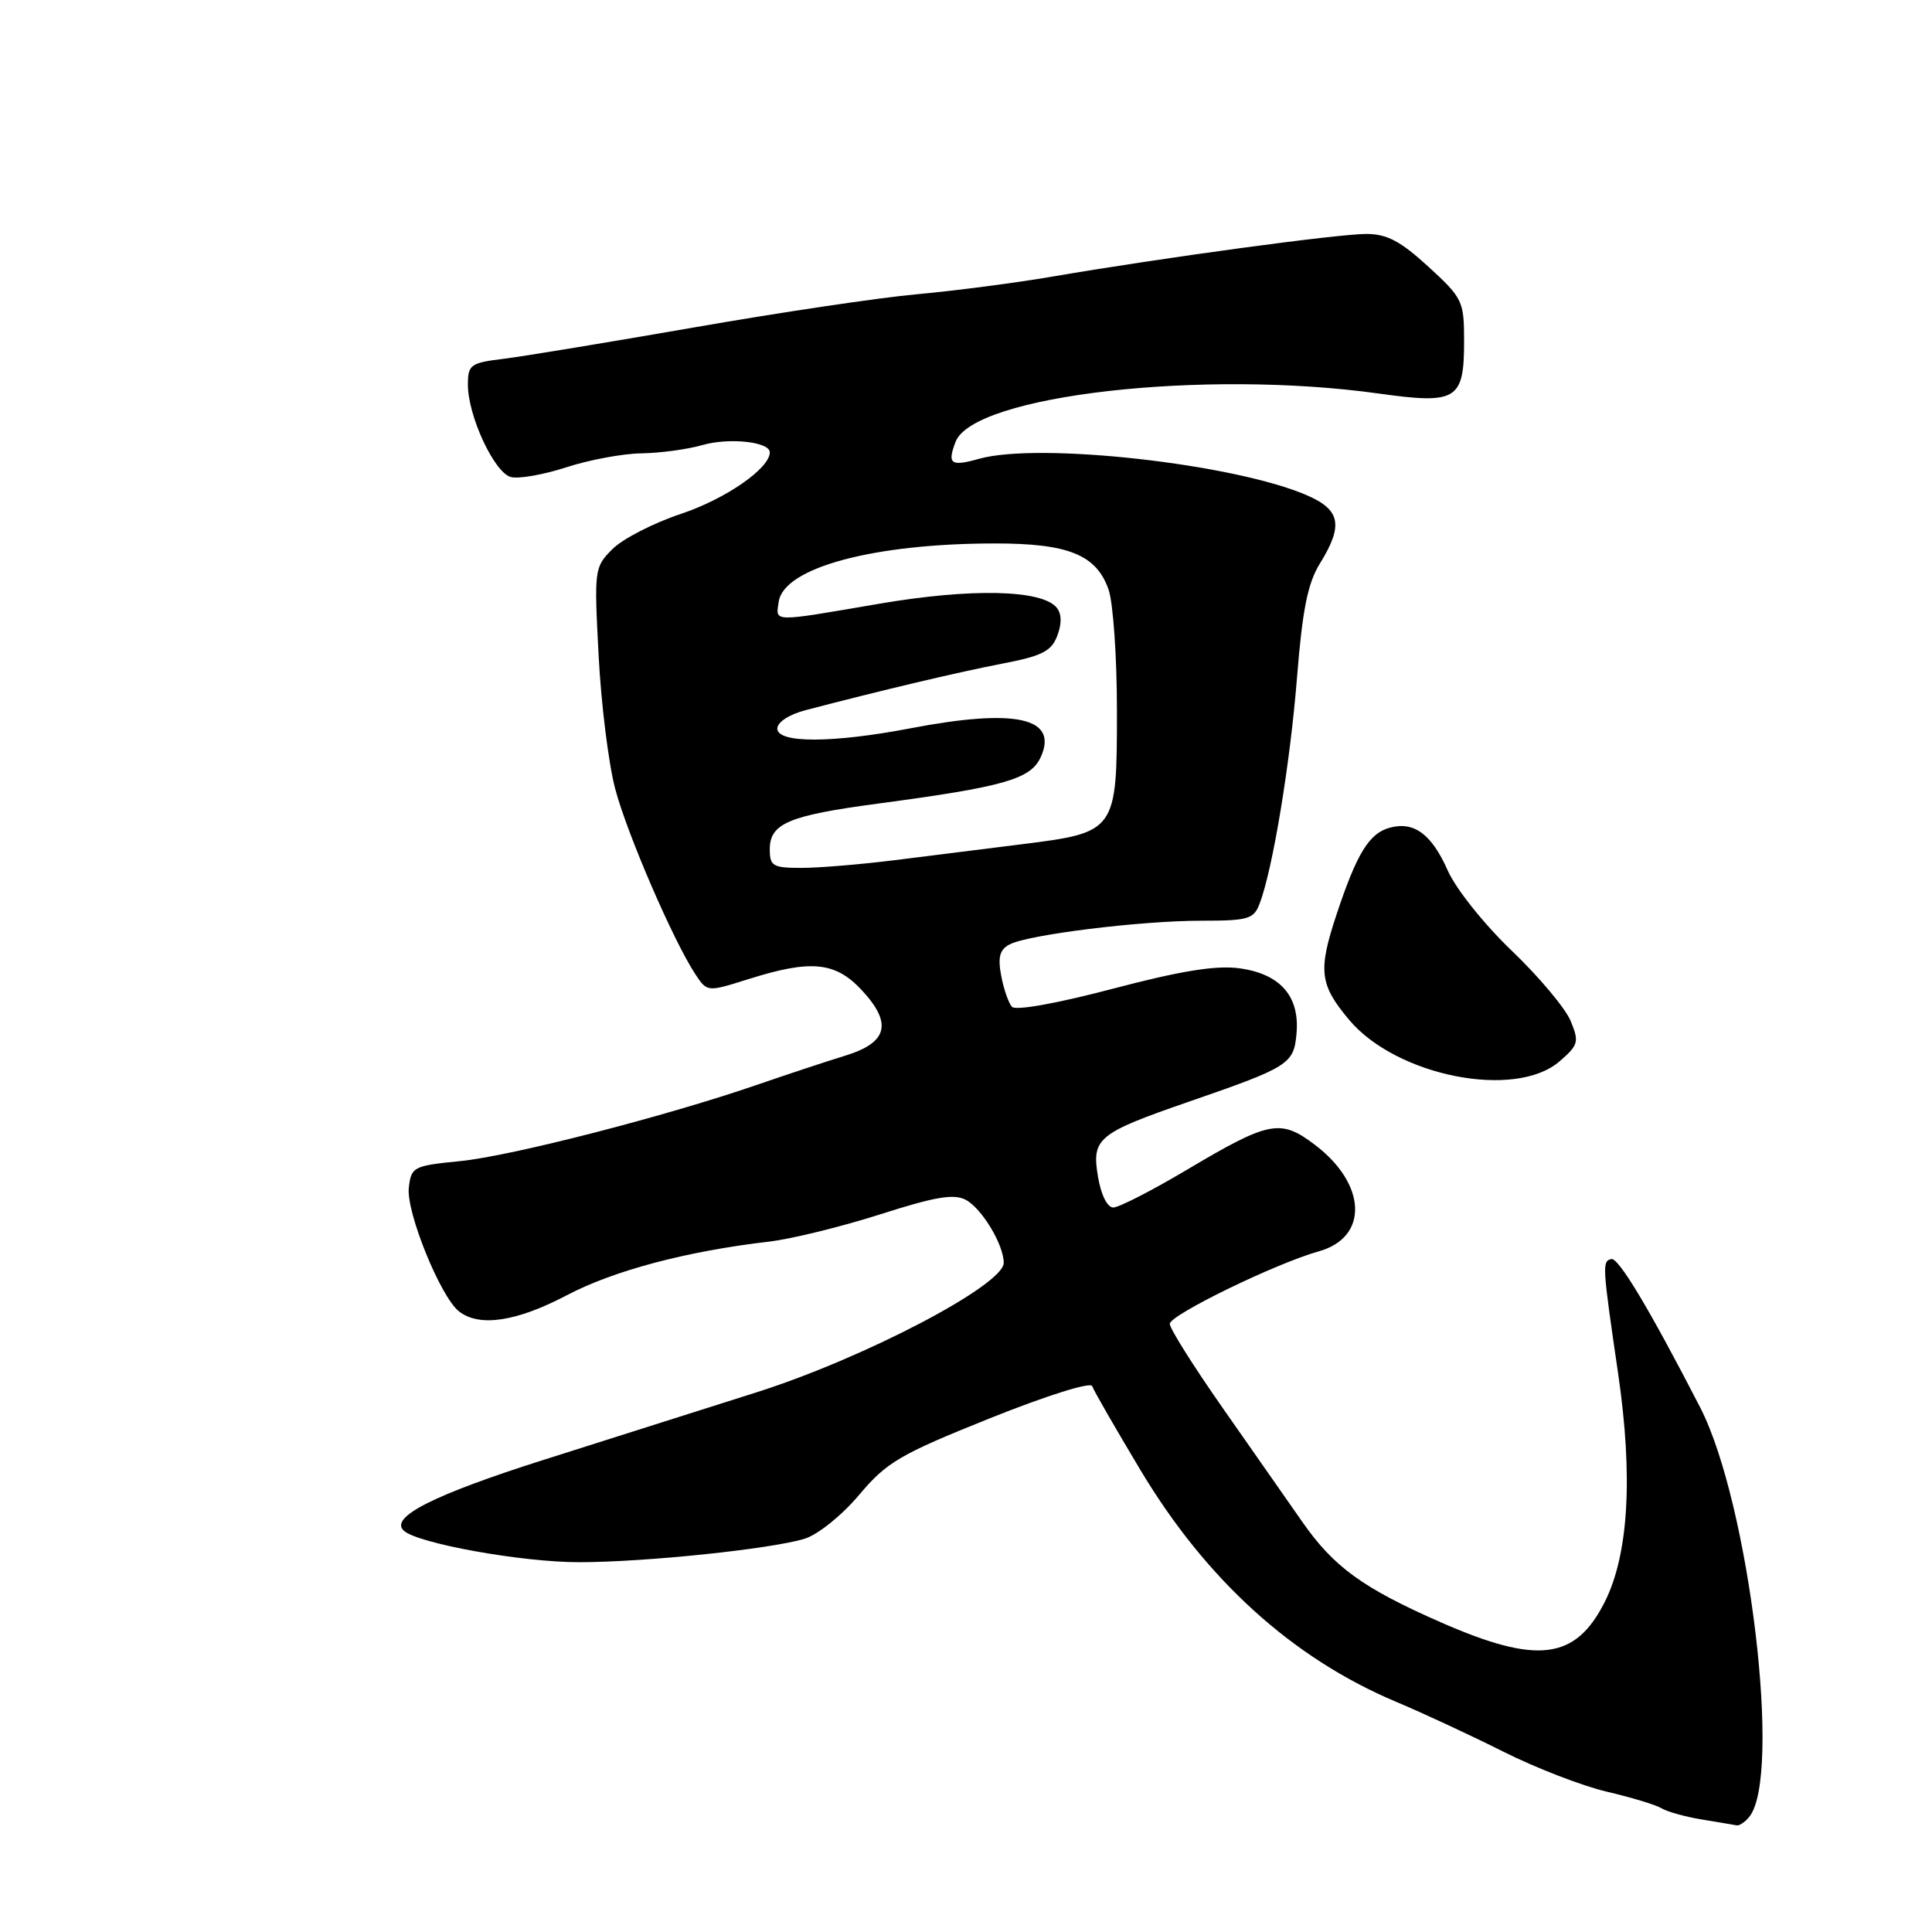 <?xml version="1.0" encoding="UTF-8" standalone="no"?>
<!DOCTYPE svg PUBLIC "-//W3C//DTD SVG 1.1//EN" "http://www.w3.org/Graphics/SVG/1.1/DTD/svg11.dtd" >
<svg xmlns="http://www.w3.org/2000/svg" xmlns:xlink="http://www.w3.org/1999/xlink" version="1.1" viewBox="0 0 256 256">
 <g >
 <path fill="currentColor"
d=" M 231.78 240.75 C 236.15 235.43 231.80 199.13 225.27 186.47 C 218.56 173.45 214.45 166.59 213.50 166.83 C 212.28 167.14 212.31 167.64 214.41 182.00 C 216.41 195.68 215.80 206.00 212.63 212.28 C 208.75 219.96 203.72 220.58 190.97 214.99 C 180.58 210.43 176.74 207.64 172.58 201.68 C 170.60 198.83 165.83 192.01 161.99 186.53 C 158.15 181.04 155.00 176.04 155.00 175.42 C 155.00 174.24 169.06 167.40 174.74 165.81 C 181.37 163.97 181.12 156.92 174.24 151.70 C 169.65 148.22 168.21 148.50 157.17 155.06 C 152.59 157.78 148.25 160.00 147.51 160.00 C 146.73 160.00 145.89 158.32 145.49 155.93 C 144.63 150.83 145.43 150.17 157.50 145.99 C 170.87 141.37 171.45 140.99 171.80 136.89 C 172.22 131.97 169.61 129.03 164.20 128.30 C 161.11 127.89 156.45 128.64 147.42 131.02 C 140.06 132.96 134.58 133.94 134.09 133.41 C 133.64 132.91 132.99 131.05 132.66 129.27 C 132.20 126.82 132.47 125.82 133.78 125.14 C 136.25 123.84 151.15 122.00 159.18 122.00 C 165.40 122.00 166.13 121.79 166.91 119.73 C 168.64 115.19 170.95 101.23 171.86 89.78 C 172.58 80.77 173.28 77.27 174.90 74.66 C 178.01 69.63 177.63 67.58 173.25 65.66 C 163.71 61.47 137.72 58.56 129.75 60.79 C 125.97 61.85 125.49 61.50 126.62 58.54 C 128.99 52.38 159.50 48.90 182.72 52.15 C 193.04 53.59 194.00 53.00 194.00 45.22 C 194.00 39.90 193.82 39.51 189.27 35.34 C 185.57 31.95 183.78 31.00 181.04 31.00 C 177.24 31.00 153.91 34.17 139.50 36.64 C 134.55 37.49 126.45 38.54 121.50 38.99 C 116.55 39.43 103.28 41.41 92.00 43.38 C 80.72 45.34 69.36 47.22 66.75 47.54 C 62.33 48.08 62.00 48.32 62.00 50.98 C 62.00 55.12 65.50 62.63 67.69 63.21 C 68.72 63.48 72.03 62.90 75.04 61.92 C 78.04 60.94 82.53 60.10 85.01 60.07 C 87.49 60.03 91.09 59.54 93.01 58.99 C 96.57 57.95 102.00 58.53 102.00 59.94 C 102.00 62.07 96.14 66.12 90.23 68.09 C 86.59 69.30 82.51 71.40 81.16 72.75 C 78.75 75.16 78.72 75.43 79.32 86.85 C 79.65 93.26 80.64 101.20 81.51 104.50 C 83.10 110.52 89.24 124.71 92.15 129.11 C 93.71 131.46 93.71 131.46 99.20 129.73 C 107.44 127.13 110.67 127.44 114.15 131.16 C 118.29 135.59 117.66 138.14 112.00 139.88 C 109.53 140.64 104.35 142.35 100.50 143.68 C 88.35 147.88 67.75 153.18 61.00 153.85 C 54.76 154.47 54.49 154.61 54.17 157.38 C 53.80 160.59 58.35 171.80 60.80 173.75 C 63.49 175.88 68.42 175.14 75.10 171.63 C 81.34 168.35 90.95 165.80 101.91 164.52 C 104.89 164.17 111.52 162.54 116.65 160.90 C 123.93 158.57 126.41 158.15 127.98 158.99 C 130.10 160.12 133.00 164.94 133.00 167.33 C 133.00 170.28 114.48 179.98 100.18 184.51 C 92.65 186.89 79.97 190.92 72.00 193.45 C 57.43 198.08 51.58 201.04 53.50 202.82 C 55.32 204.51 69.13 207.00 76.70 207.00 C 85.45 207.00 102.15 205.26 106.62 203.89 C 108.37 203.35 111.55 200.80 113.83 198.09 C 117.50 193.73 119.21 192.73 131.14 187.94 C 138.67 184.92 144.53 183.08 144.72 183.67 C 144.91 184.24 147.81 189.27 151.15 194.85 C 159.88 209.40 171.29 219.73 185.02 225.51 C 188.59 227.01 194.99 229.99 199.25 232.13 C 203.52 234.27 209.67 236.65 212.92 237.41 C 216.18 238.17 219.44 239.16 220.17 239.61 C 220.90 240.06 223.30 240.73 225.50 241.09 C 227.70 241.45 229.78 241.81 230.13 241.87 C 230.47 241.94 231.22 241.44 231.78 240.75 Z  M 206.63 140.65 C 209.16 138.46 209.27 138.07 208.11 135.26 C 207.41 133.59 203.90 129.40 200.30 125.96 C 196.65 122.47 192.91 117.78 191.84 115.36 C 189.71 110.55 187.39 108.82 184.21 109.66 C 181.43 110.38 179.79 113.05 177.08 121.23 C 174.63 128.63 174.85 130.48 178.78 135.15 C 185.05 142.60 200.75 145.70 206.63 140.65 Z  M 102.00 112.54 C 102.00 109.11 104.50 108.06 116.34 106.48 C 133.06 104.25 136.56 103.25 137.90 100.33 C 140.28 95.09 134.60 93.83 120.66 96.50 C 110.32 98.48 103.00 98.50 103.00 96.54 C 103.00 95.69 104.58 94.66 106.75 94.10 C 116.82 91.46 127.11 89.03 132.83 87.93 C 138.09 86.92 139.32 86.29 140.10 84.23 C 140.71 82.62 140.68 81.32 140.01 80.51 C 138.03 78.12 128.67 77.92 116.49 80.00 C 102.12 82.46 102.79 82.47 103.18 79.75 C 103.82 75.23 115.70 72.02 131.80 72.01 C 141.56 72.00 145.28 73.51 146.89 78.12 C 147.50 79.87 148.00 87.08 148.00 94.15 C 148.00 110.19 147.92 110.30 135.37 111.87 C 130.49 112.48 122.88 113.43 118.45 113.99 C 114.02 114.54 108.51 115.00 106.20 115.00 C 102.40 115.00 102.00 114.76 102.00 112.54 Z "/>
</g>
</svg>
